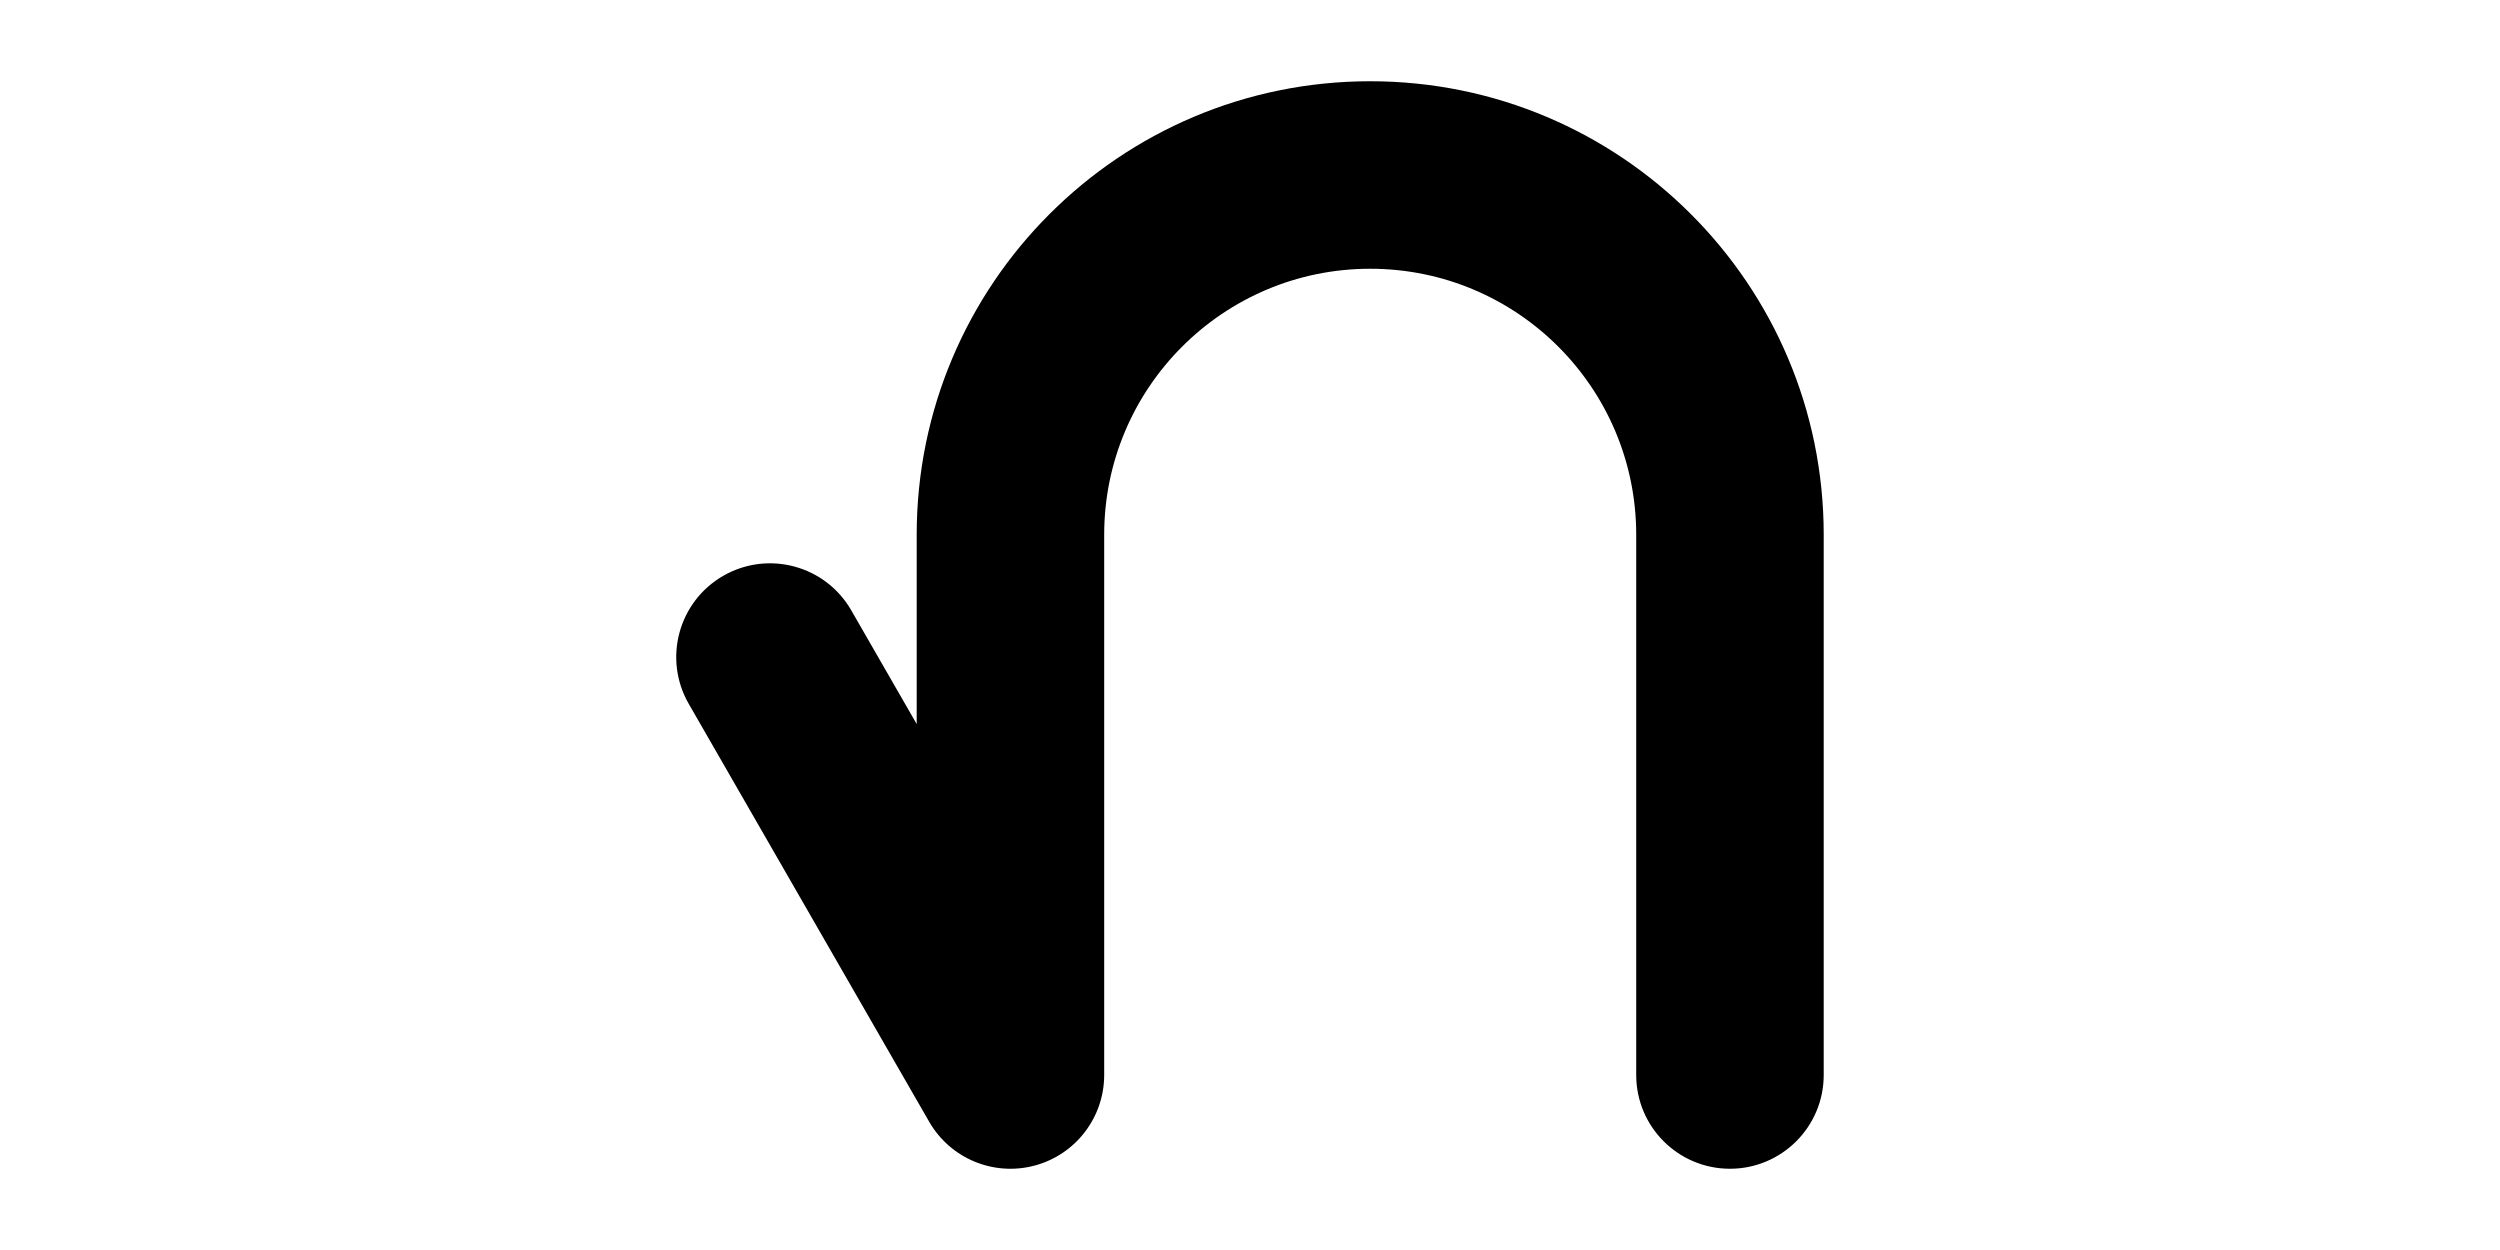 <svg width="1000" height="500" viewBox="0 0 1000 500" fill="none" xmlns="http://www.w3.org/2000/svg">
<g id="F192D&#9;LUKA">
<rect width="1000" height="500" fill="white"/>
<path id="luka (Stroke)" fill-rule="evenodd" clip-rule="evenodd" d="M548.08 107.5C489.315 107.5 441.676 155.139 441.676 213.904V430C441.676 446.983 430.262 461.846 413.854 466.23C397.447 470.613 380.141 463.421 371.672 448.701L275.496 281.532C265.168 263.58 271.348 240.655 289.3 230.327C307.252 219.999 330.177 226.179 340.505 244.131L366.676 289.621V213.904C366.676 113.717 447.894 32.5 548.08 32.5C648.267 32.5 729.484 113.717 729.484 213.904V430C729.484 450.711 712.695 467.5 691.984 467.5C671.274 467.5 654.484 450.711 654.484 430V213.904C654.484 155.139 606.846 107.5 548.08 107.5Z" fill="black"/>
</g>
</svg>
